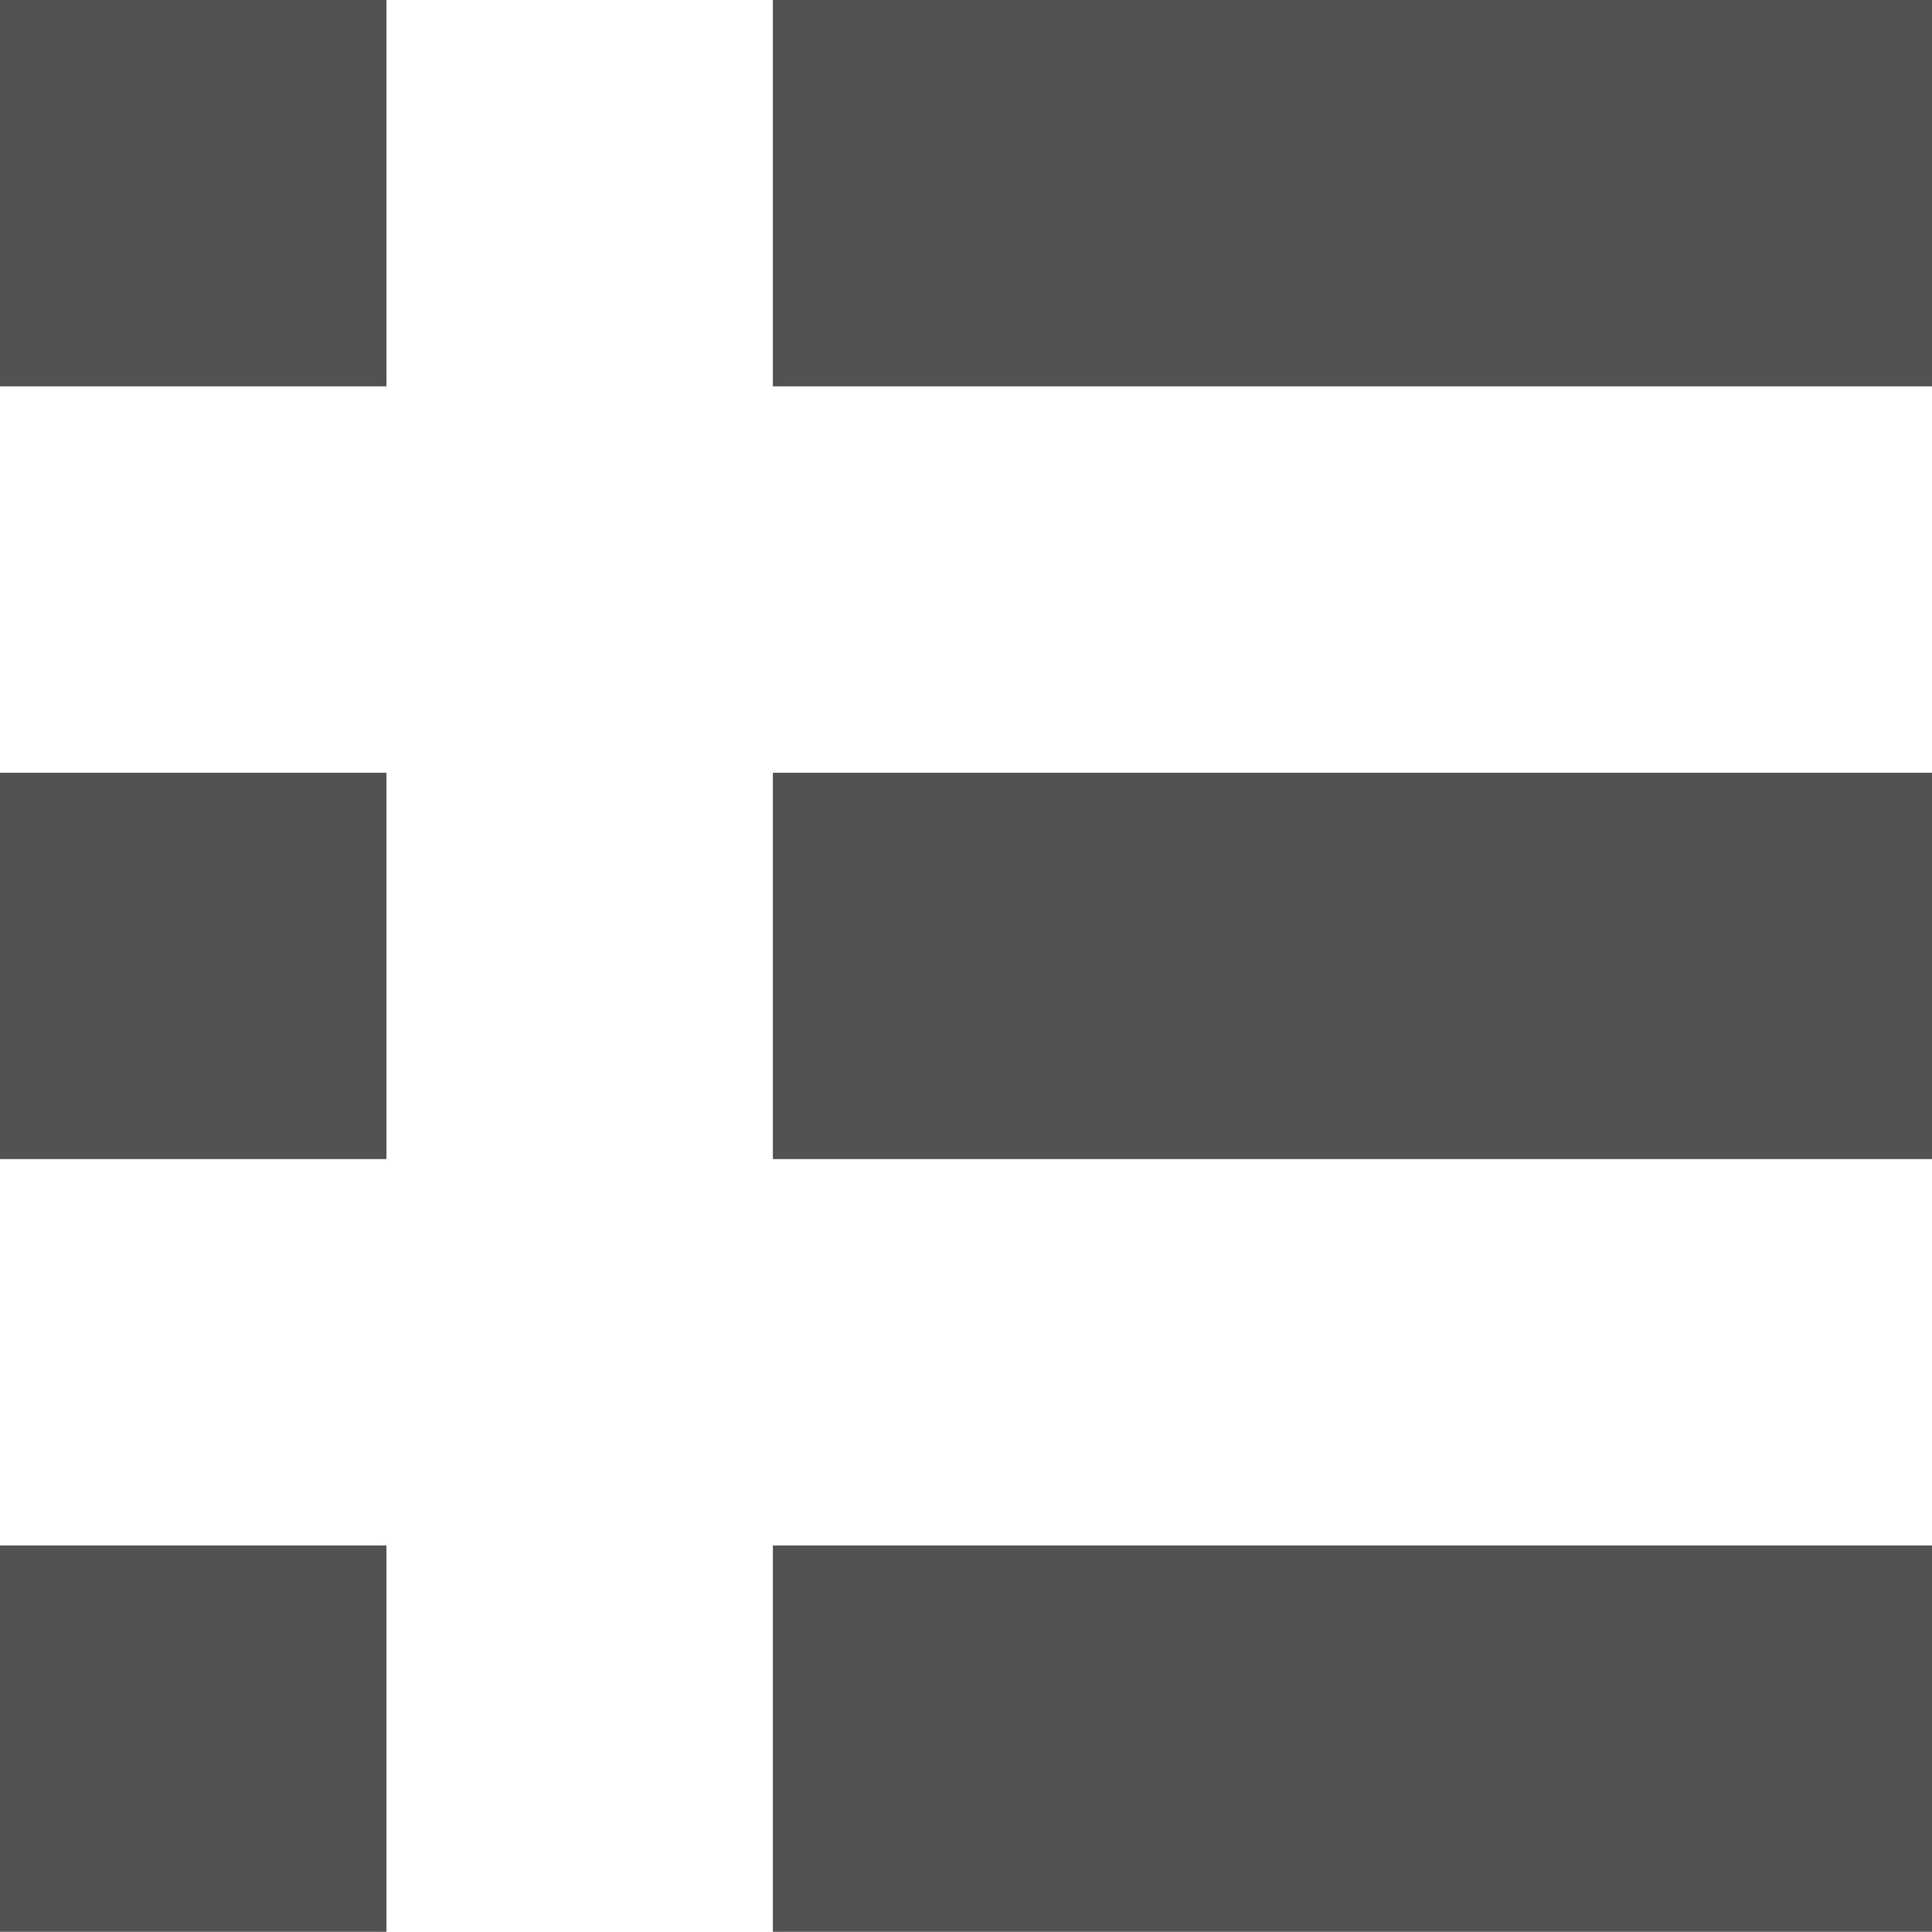 <svg width="100" height="100" xmlns="http://www.w3.org/2000/svg">

 <g>
  <title>background</title>
  <rect fill="none" id="canvas_background" height="402" width="582" y="-1" x="-1"/>
 </g>
 <g>
  <title>Layer 1</title>
  <rect fill="#525252" id="svg_1" height="19.998" width="20.002"/>
  <rect fill="#525252" id="svg_2" height="19.998" width="59.996" x="40.004"/>
  <rect fill="#525252" id="svg_3" height="19.998" width="20.002" y="39.996"/>
  <rect fill="#525252" id="svg_4" height="19.998" width="59.996" y="39.996" x="40.004"/>
  <rect fill="#525252" id="svg_5" height="19.998" width="20.002" y="79.992"/>
  <rect fill="#525252" id="svg_6" height="19.998" width="59.996" y="79.992" x="40.004"/>
 </g>
</svg>